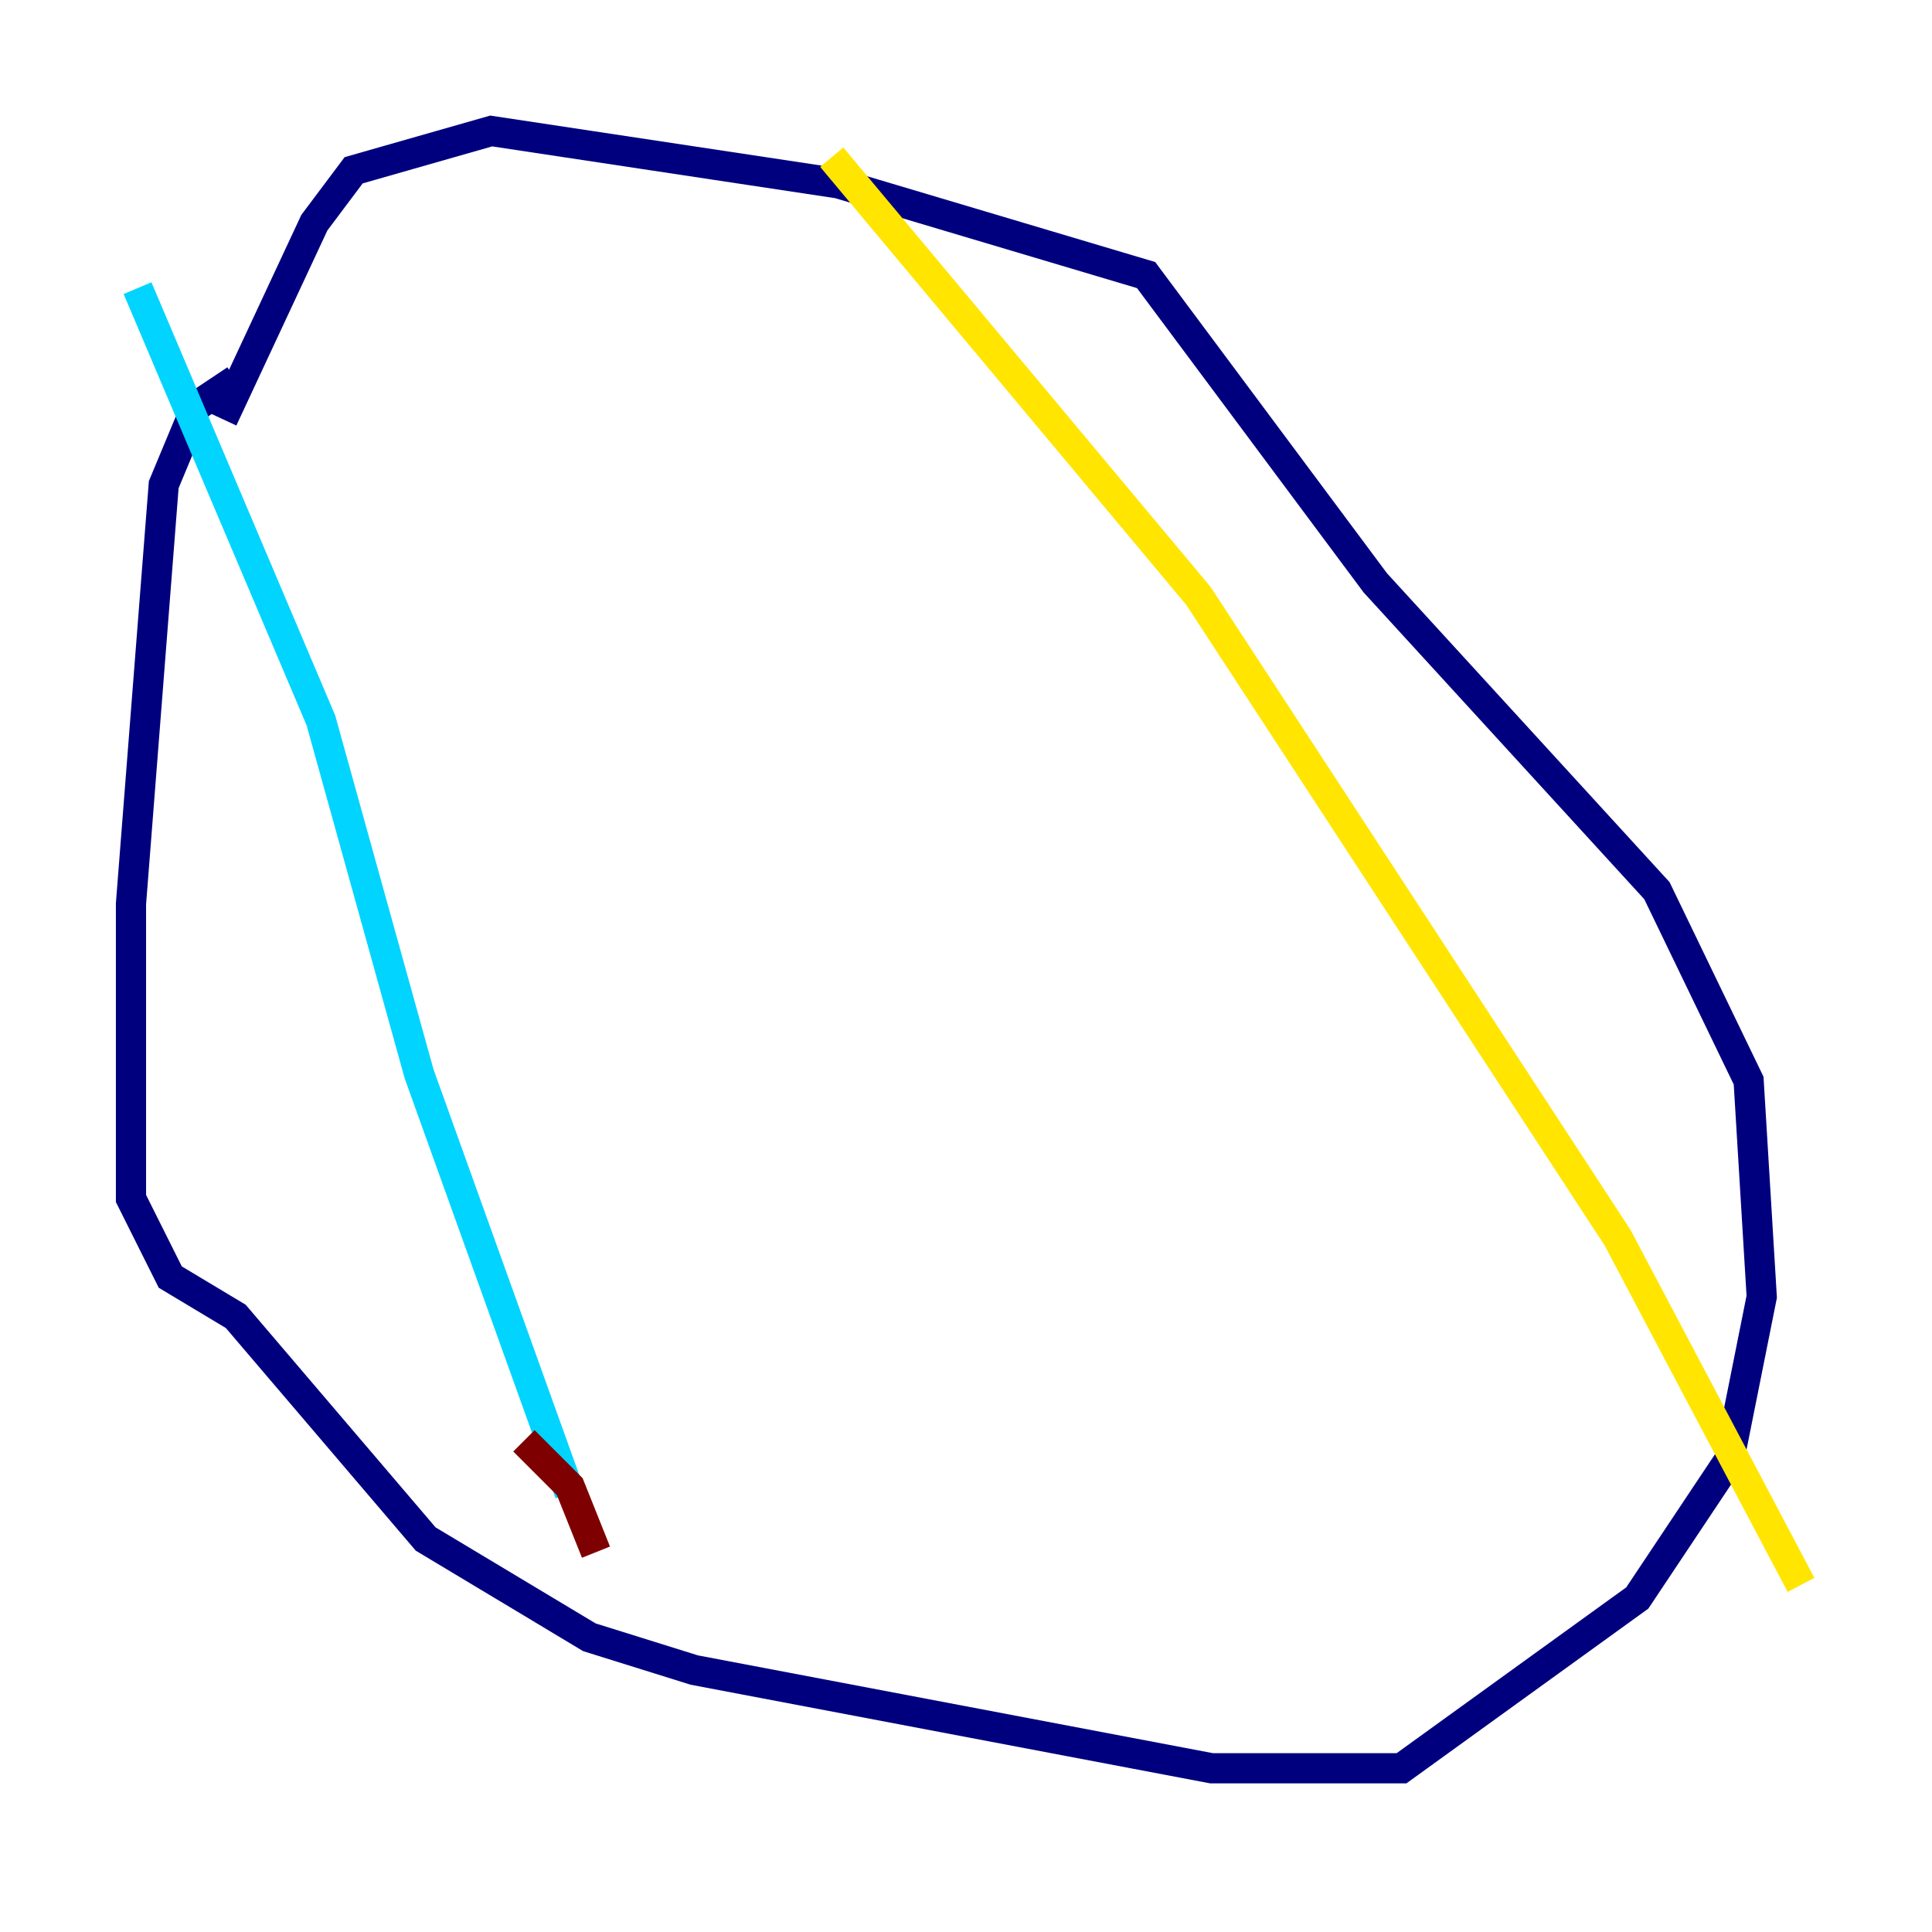 <?xml version="1.0" encoding="utf-8" ?>
<svg baseProfile="tiny" height="128" version="1.2" viewBox="0,0,128,128" width="128" xmlns="http://www.w3.org/2000/svg" xmlns:ev="http://www.w3.org/2001/xml-events" xmlns:xlink="http://www.w3.org/1999/xlink"><defs /><polyline fill="none" points="15.62,25.166 13.017,26.902 10.848,32.108 8.678,59.878 8.678,79.403 11.281,84.61 15.62,87.214 28.203,101.966 39.051,108.475 45.993,110.644 80.271,117.153 92.854,117.153 108.475,105.871 114.549,96.759 116.719,85.912 115.851,71.593 109.776,59.01 91.119,38.617 75.932,18.224 55.539,12.149 32.542,8.678 23.43,11.281 20.827,14.752 14.752,27.77" stroke="#00007f" stroke-width="2" /><polyline fill="none" points="9.112,19.091 21.261,47.729 27.77,71.159 37.749,98.929" stroke="#00d4ff" stroke-width="2" /><polyline fill="none" points="55.105,10.414 79.403,39.485 107.173,82.007 119.322,105.003" stroke="#ffe500" stroke-width="2" /><polyline fill="none" points="34.712,95.458 37.749,98.495 39.485,102.834" stroke="#7f0000" stroke-width="2" /></svg>